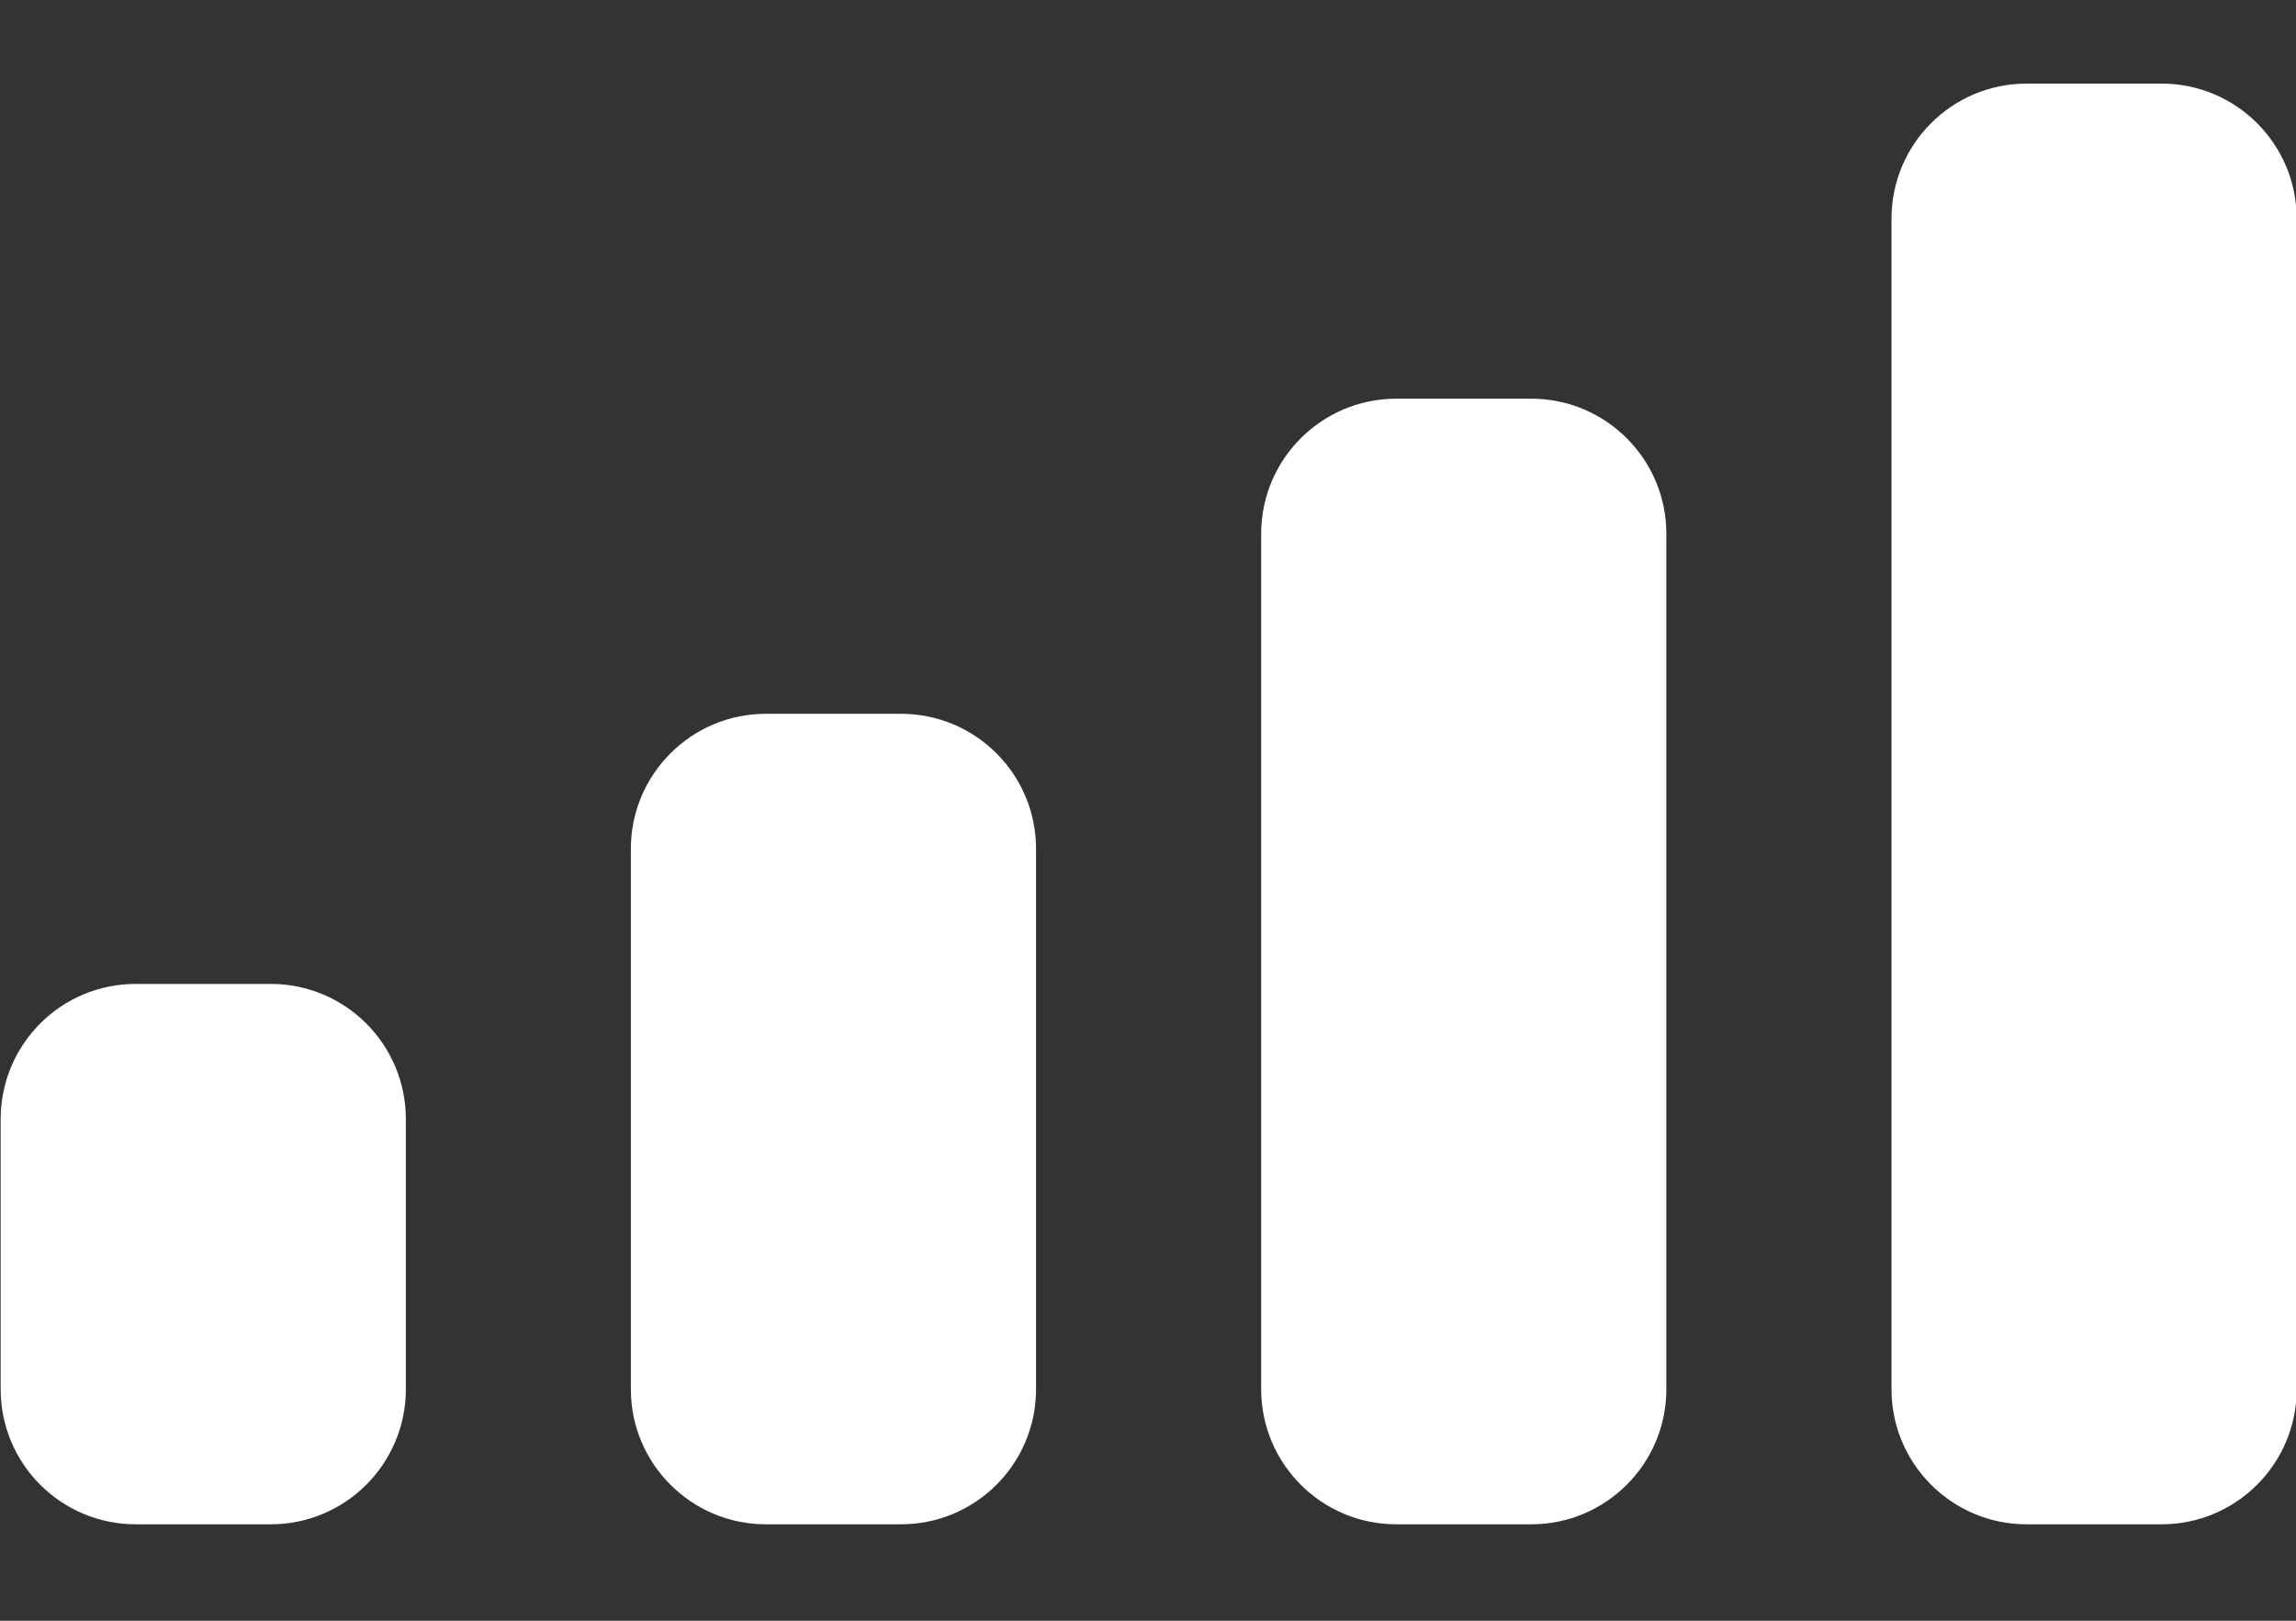 <svg width="17" height="12" viewBox="0 0 17 12" fill="none" xmlns="http://www.w3.org/2000/svg">
<rect x="0" y="0" width="17" height="12" fill="#333333" stroke="none"/>
<path fill-rule="evenodd" clip-rule="evenodd" d="M16.005 0.619H15.005C14.453 0.619 14.005 1.067 14.005 1.619V10.286C14.005 10.838 14.453 11.286 15.005 11.286H16.005C16.557 11.286 17.005 10.838 17.005 10.286V1.619C17.005 1.067 16.557 0.619 16.005 0.619ZM10.338 2.952H11.338C11.89 2.952 12.338 3.4 12.338 3.952V10.286C12.338 10.838 11.89 11.286 11.338 11.286H10.338C9.786 11.286 9.338 10.838 9.338 10.286V3.952C9.338 3.4 9.786 2.952 10.338 2.952ZM6.671 5.285H5.671C5.119 5.285 4.671 5.733 4.671 6.285V10.286C4.671 10.838 5.119 11.286 5.671 11.286H6.671C7.224 11.286 7.671 10.838 7.671 10.286V6.285C7.671 5.733 7.224 5.285 6.671 5.285ZM2.005 7.285H1.005C0.452 7.285 0.005 7.733 0.005 8.286V10.286C0.005 10.838 0.452 11.286 1.005 11.286H2.005C2.557 11.286 3.005 10.838 3.005 10.286V8.286C3.005 7.733 2.557 7.285 2.005 7.285Z" fill="white"/>
</svg>
